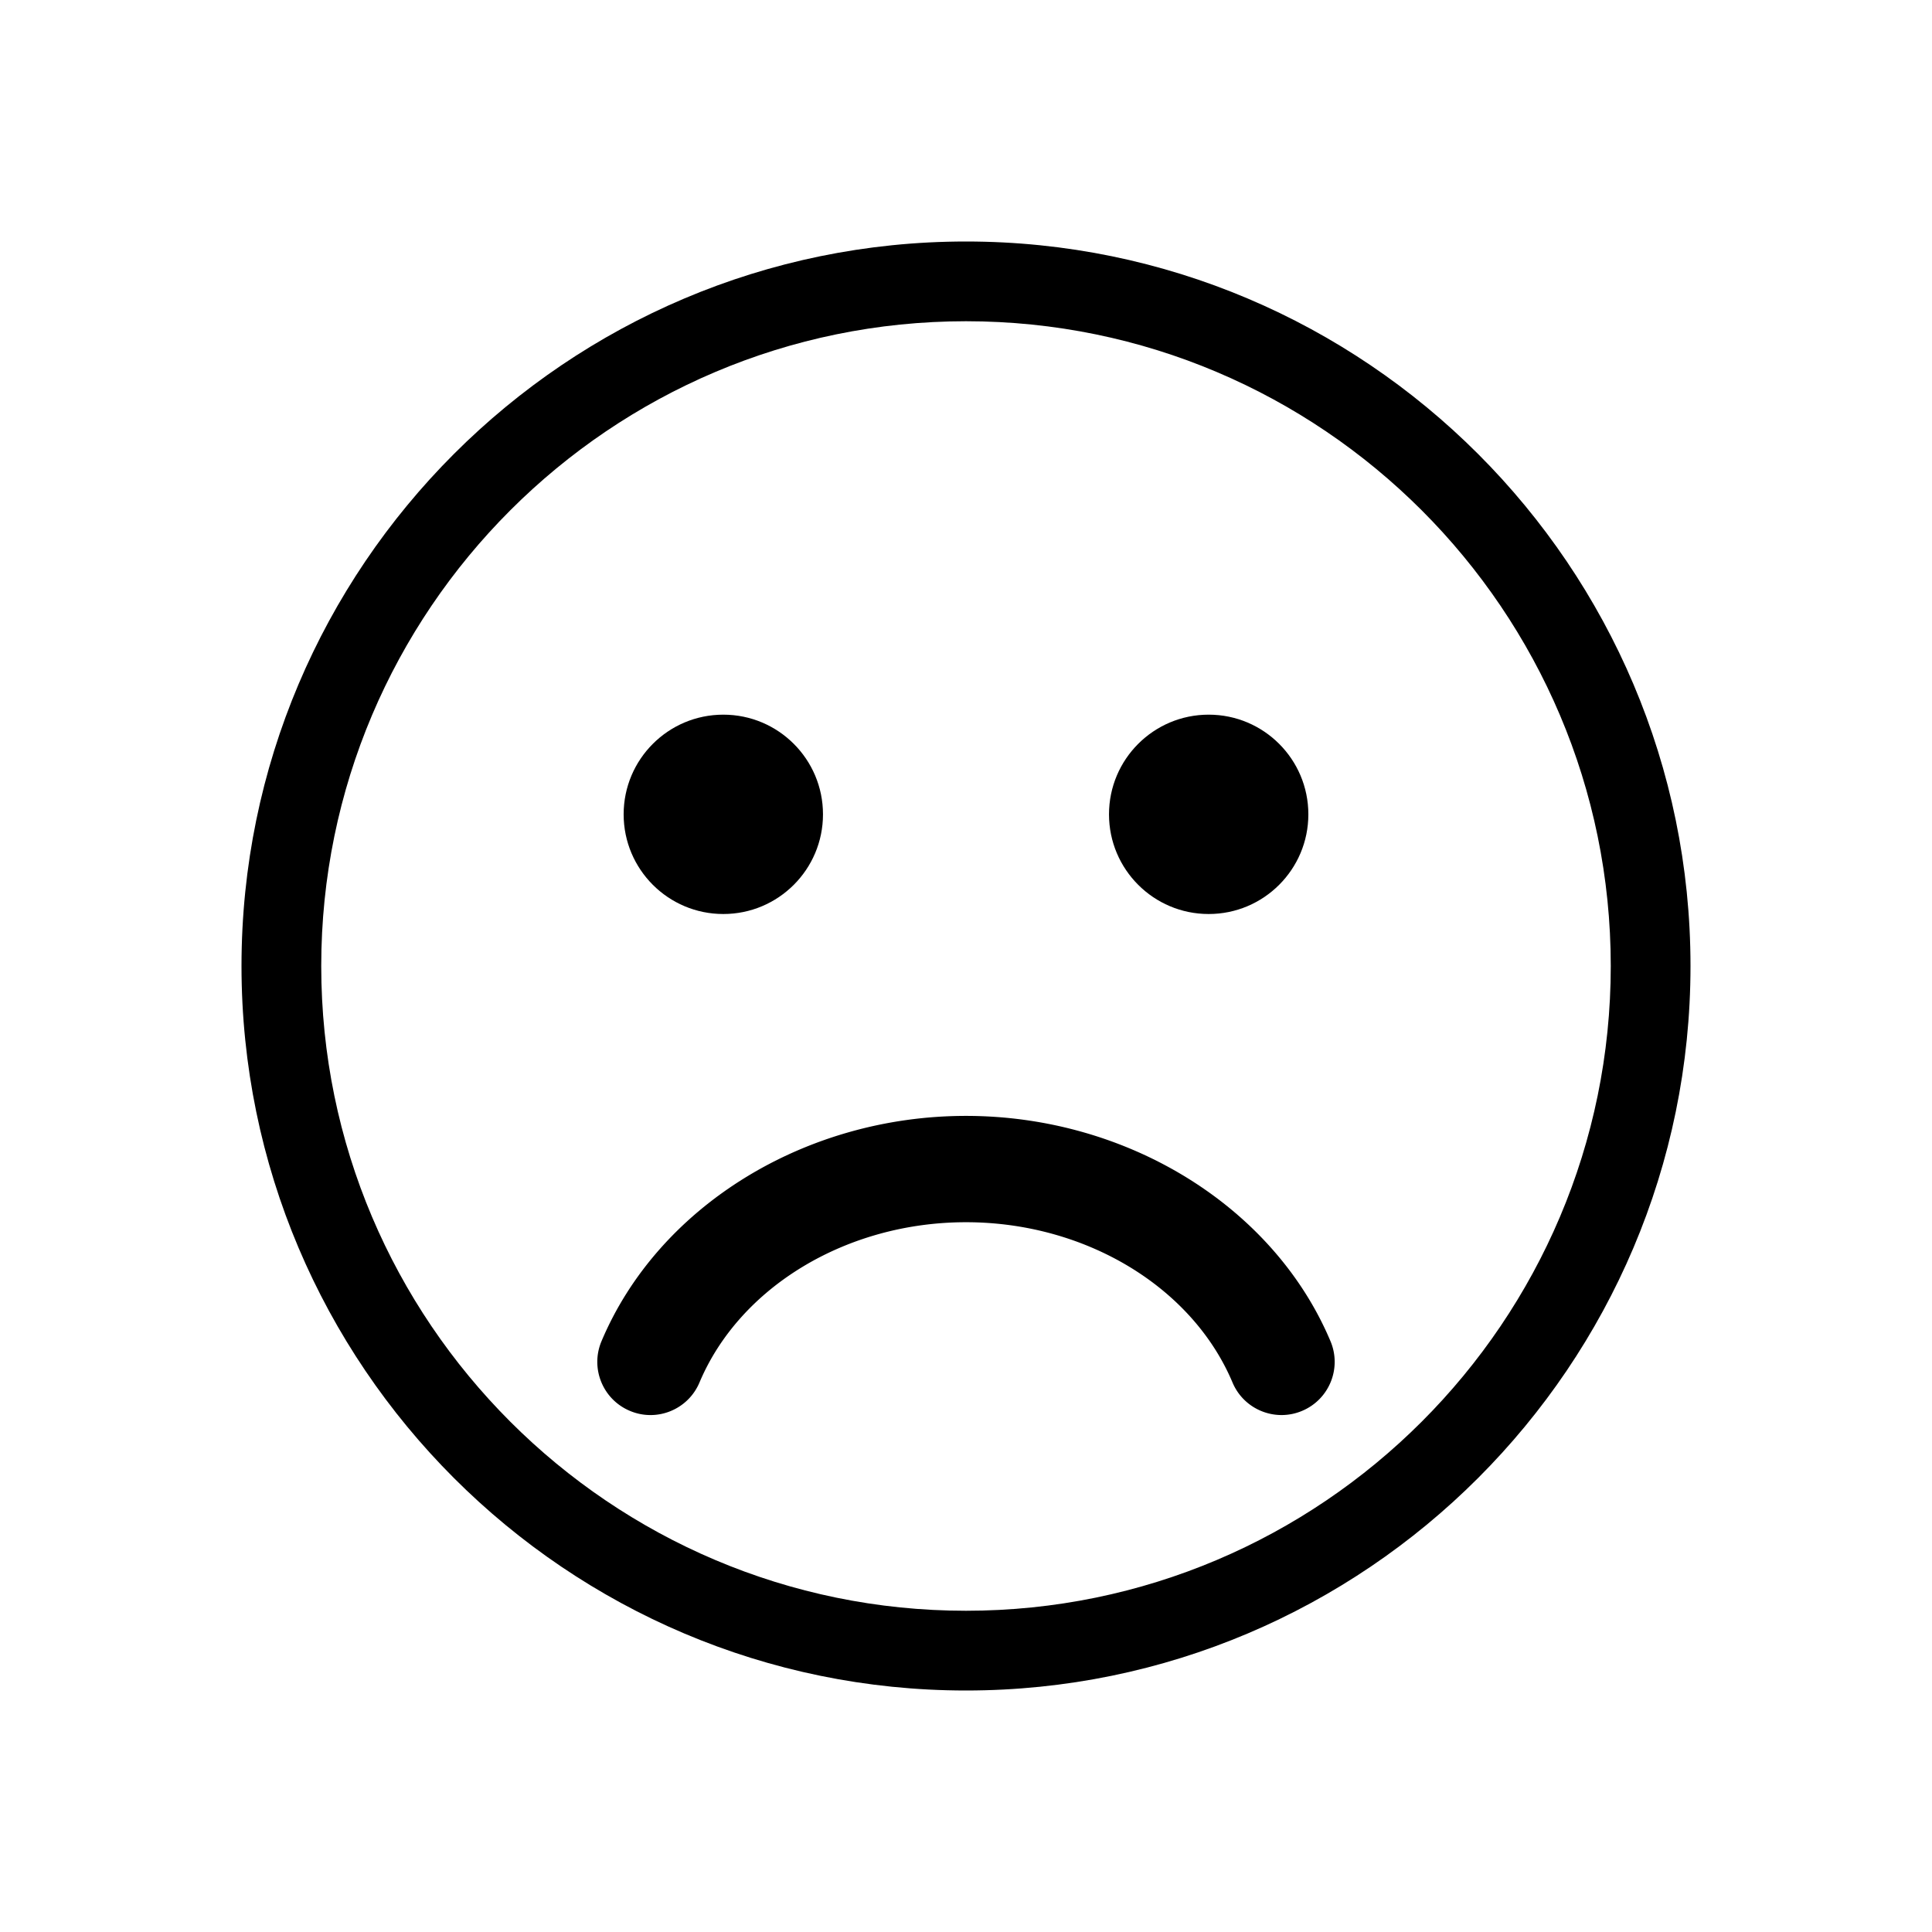 <svg xmlns="http://www.w3.org/2000/svg" viewBox="0 0 512 512"><path d="M256 448c-105.87 0-192-86.13-192-192S150.13 64 256 64c105.866 0 192 86.13 192 192s-86.134 192-192 192zm0-362.869c-94.219 0-170.869 76.65-170.869 170.87S161.781 426.868 256 426.868c94.215 0 170.869-76.65 170.869-170.869S350.215 85.131 256 85.131z"/><circle cx="191.686" cy="215.808" r="26.414"/><circle cx="320.312" cy="215.808" r="26.415"/><path d="M339.621 375.002c-5.498 0-10.721-3.24-12.99-8.625-10.706-25.402-39.09-42.476-70.631-42.476-31.545 0-59.929 17.074-70.631 42.476-3.023 7.174-11.284 10.553-18.454 7.512-7.17-3.019-10.535-11.28-7.511-18.45 15.044-35.715 53.865-59.715 96.596-59.715 42.727 0 81.544 24 96.596 59.715 3.023 7.17-.341 15.431-7.51 18.45a13.982 13.982 0 01-5.465 1.113z"/></svg>
